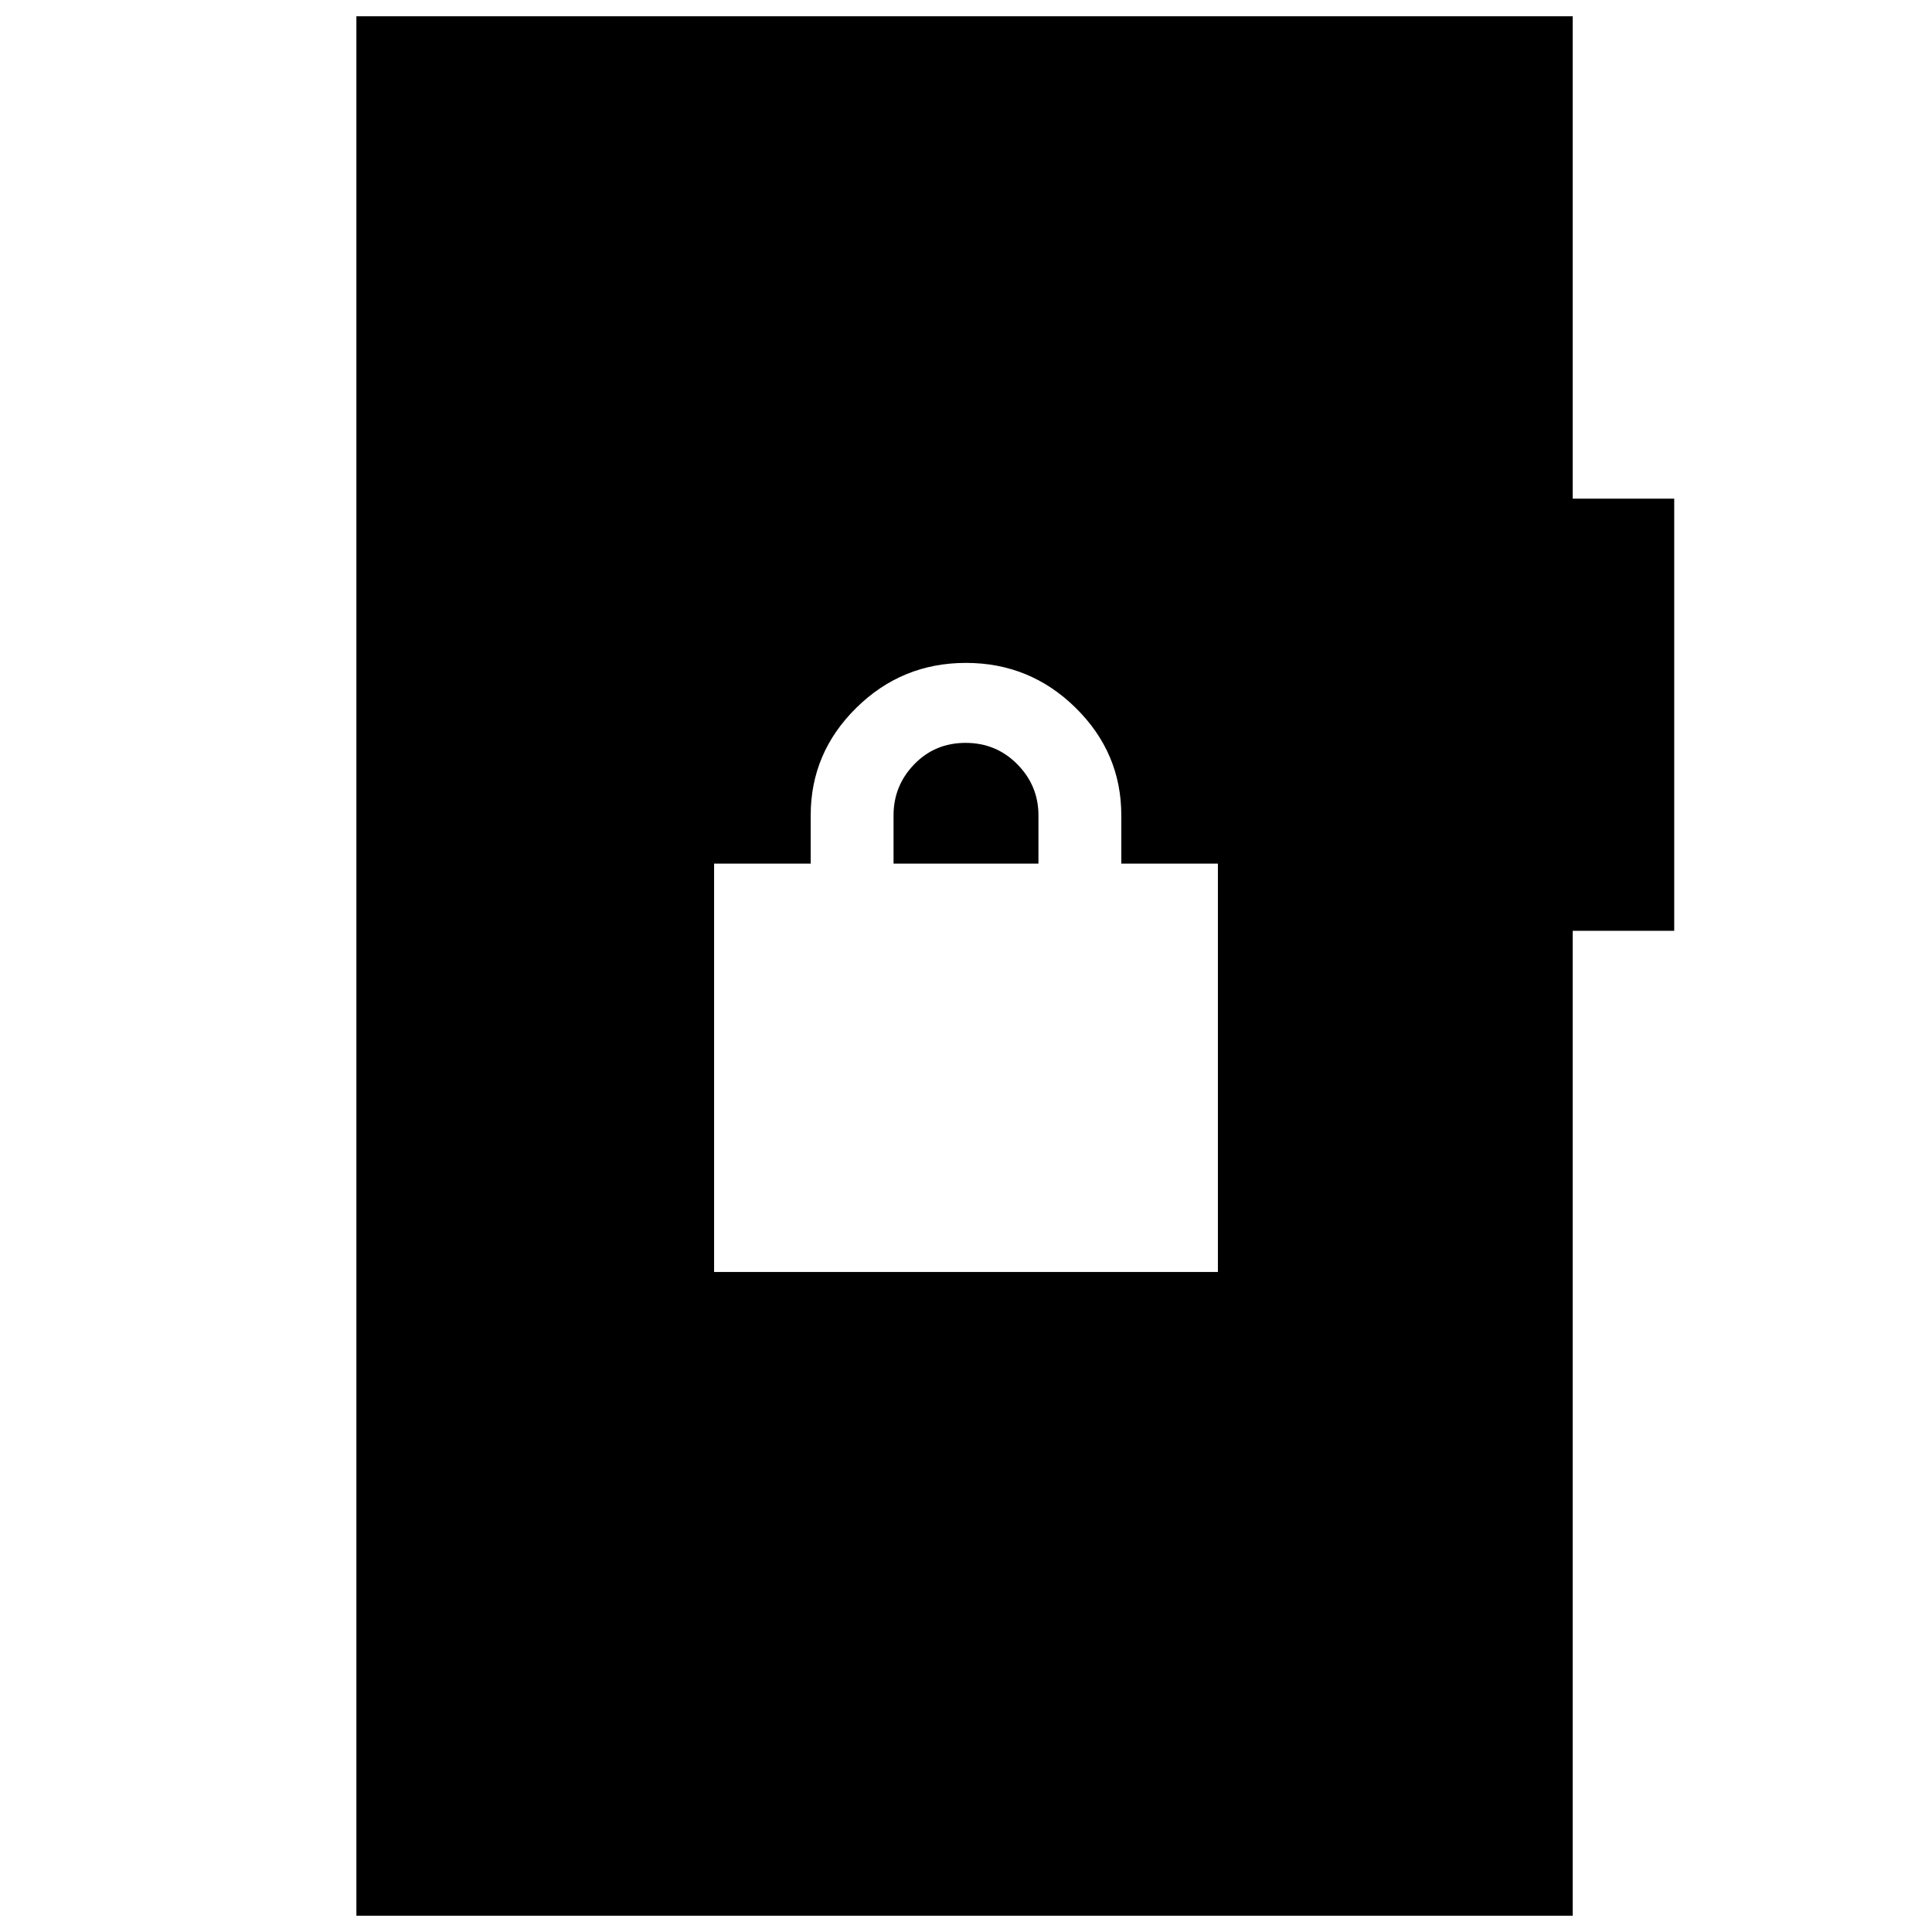 <svg xmlns="http://www.w3.org/2000/svg" height="20" viewBox="0 -960 960 960" width="20"><path d="M177.09-8.09v-943.82h604.39v239.69h50.43v214.74h-50.43V-8.09H177.09Zm177.74-319.87h250.34v-202.91h-48v-24q0-31.07-22.67-53.4-22.68-22.34-54.53-22.34-31.84 0-54.49 22.34-22.65 22.33-22.65 53.4v24h-48v202.91ZM444-530.87v-24q0-14.73 10.29-25.37 10.29-10.63 25.5-10.63t25.71 10.63Q516-569.6 516-554.87v24h-72Z"/></svg>